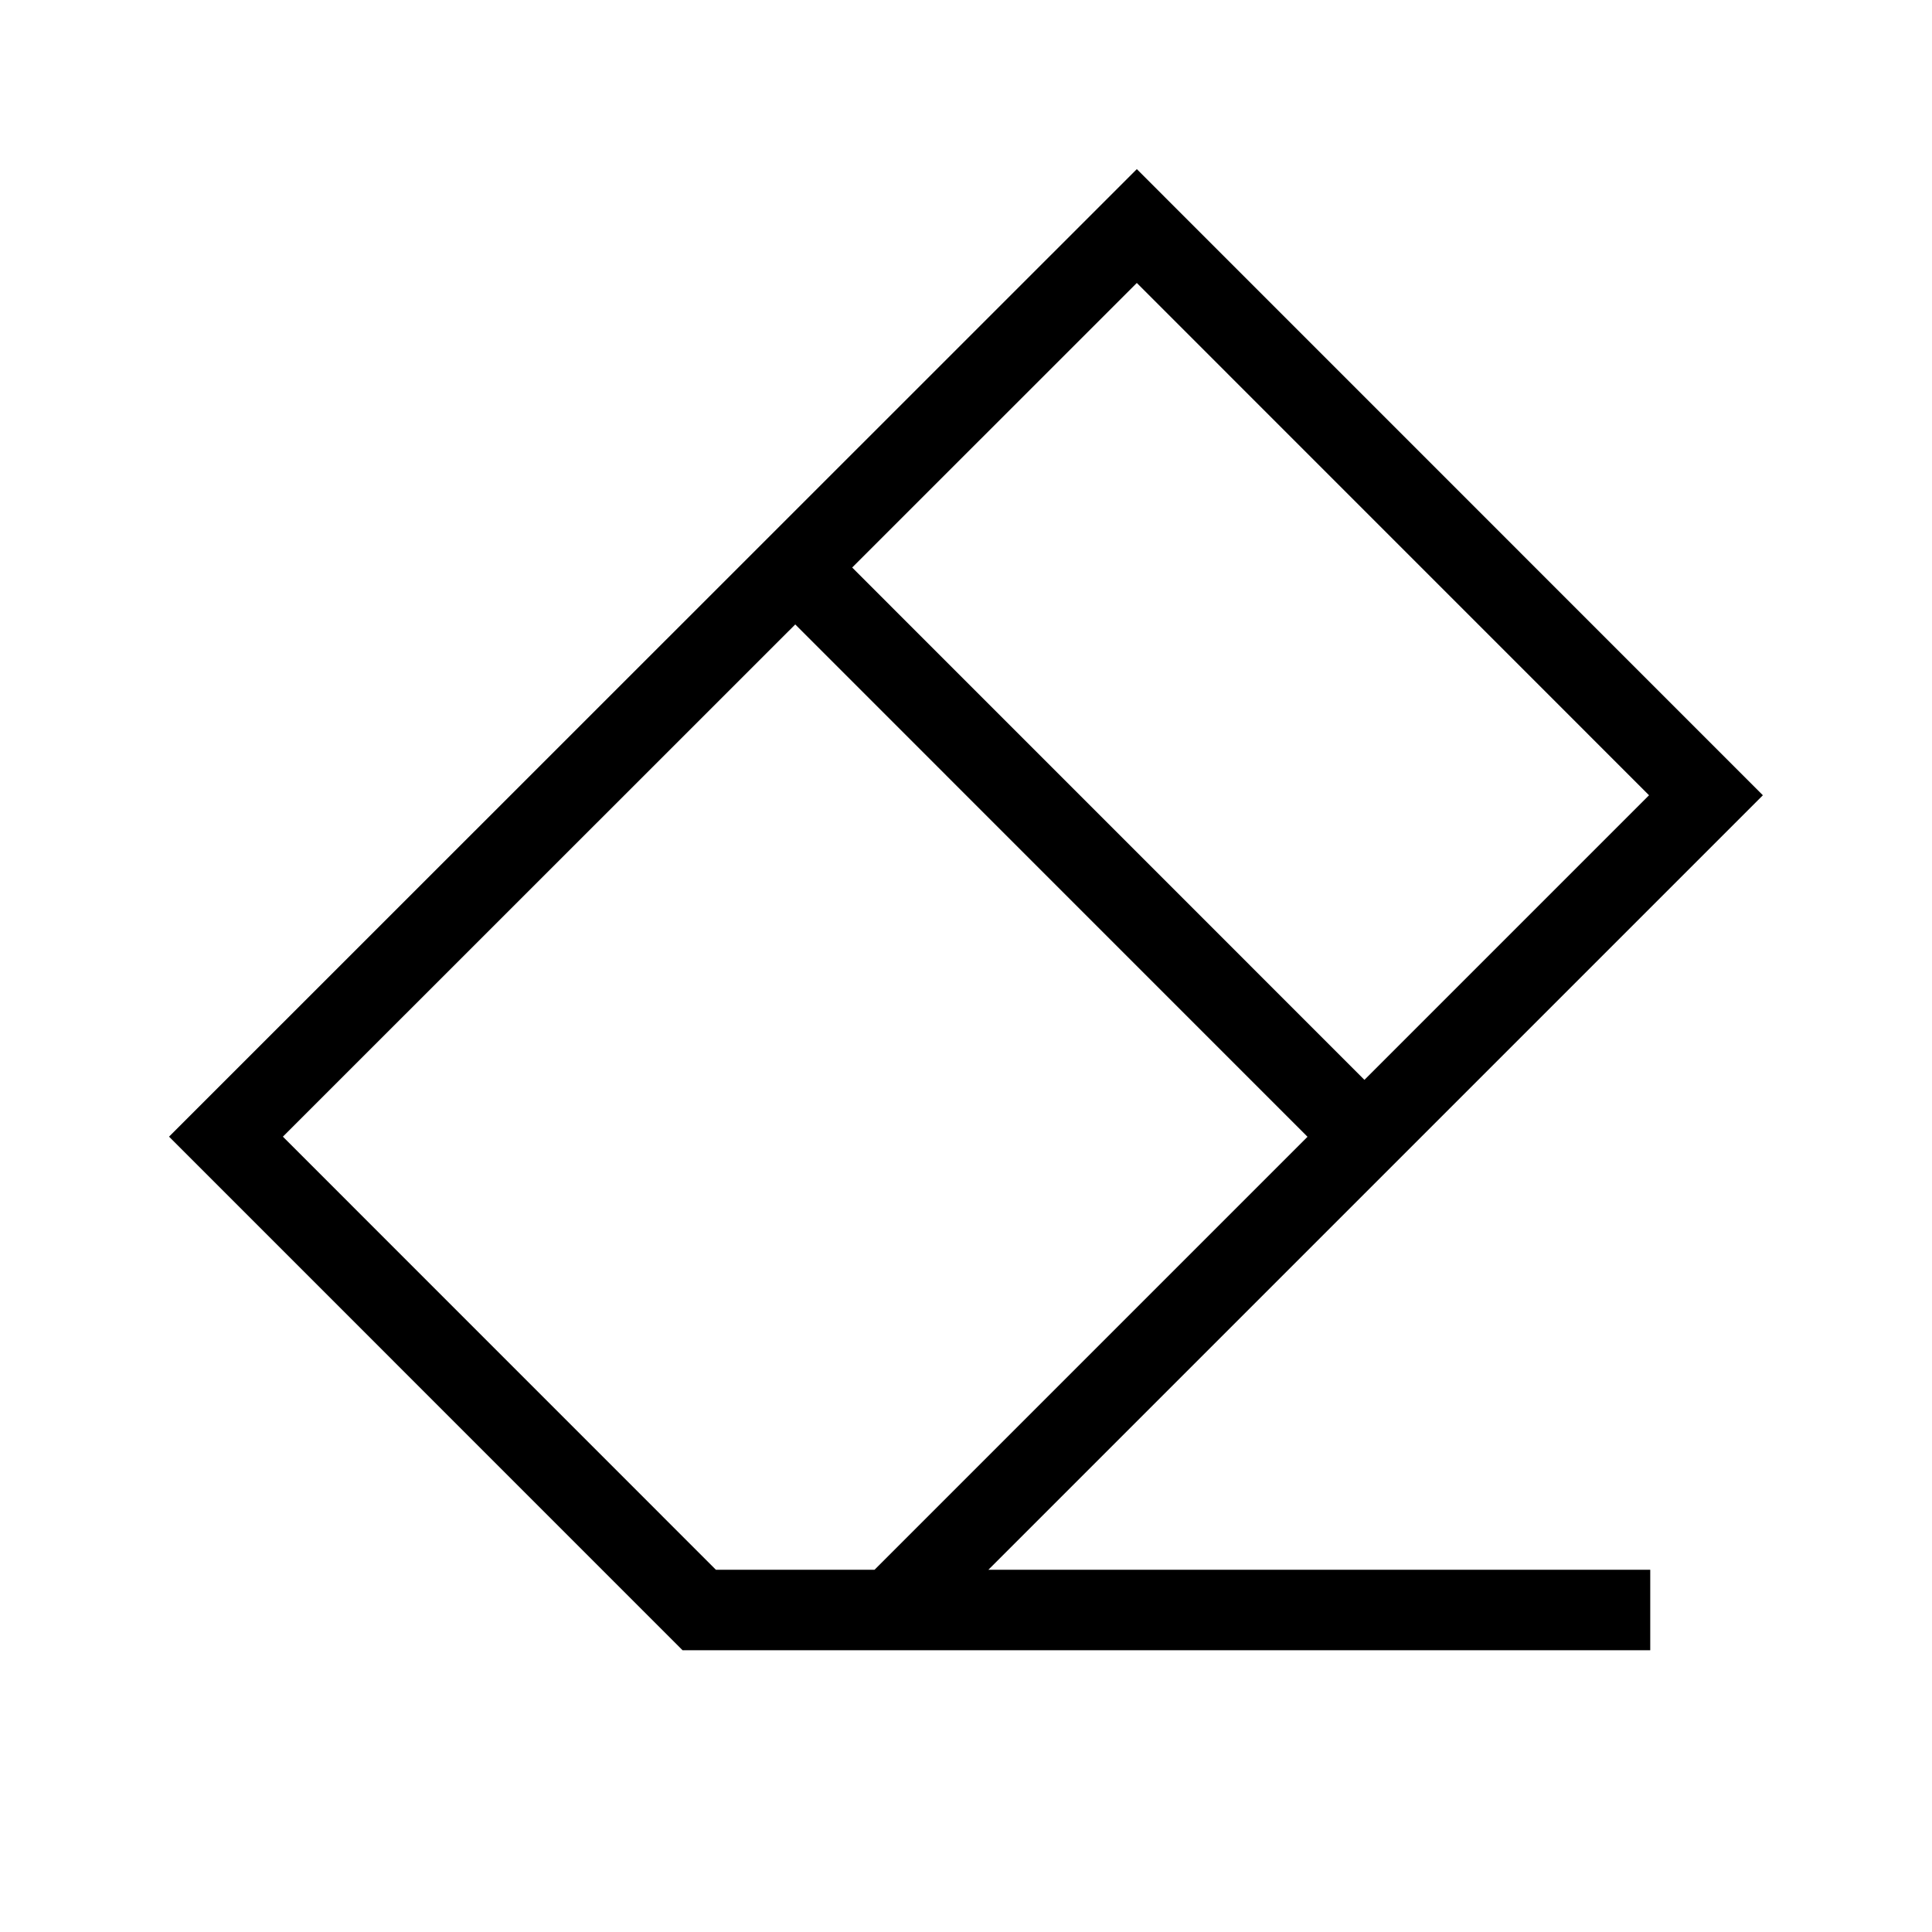 <svg xmlns="http://www.w3.org/2000/svg" width="24" height="24" viewbox="0 0 24 24" fill="none">
    <path stroke="currentColor" stroke-linecap="square" d="M11.071 20 21.192 9.879l-7.07-7.071L2.807 14.12 8.686 20zm0 0H20M9.879 7.05l7.07 7.071"/>
</svg>
